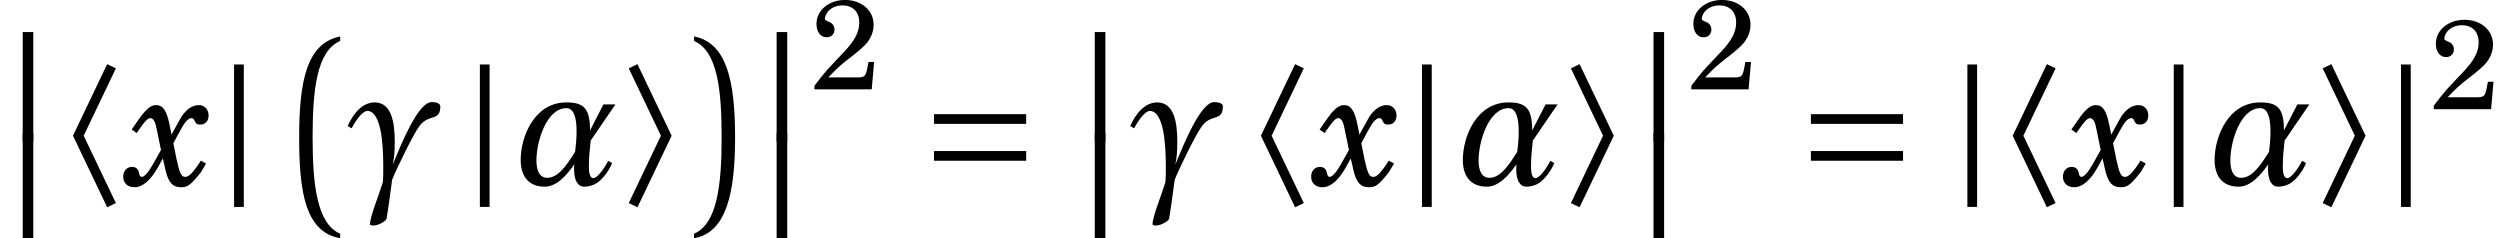 <?xml version='1.0' encoding='UTF-8'?>
<!-- This file was generated by dvisvgm 2.11.1 -->
<svg version='1.1' xmlns='http://www.w3.org/2000/svg' xmlns:xlink='http://www.w3.org/1999/xlink' width='163.494pt' height='15.582pt' viewBox='151.121 81.859 163.494 15.582'>
<defs>
<use id='g11-50' xlink:href='#g4-50' transform='scale(.758)'/>
<path id='g6-174' d='M5.392-2.884L7.011-5.253H6.228L5.349-3.548C5.349-4.985 4.952-5.381 3.795-5.381C1.726-5.381 .815-3.173 .815-1.619C.815-.686 1.222 .129 2.39 .129C3.184 .129 3.848-.654 4.32-1.329C4.309-1.222 4.309-1.115 4.309-1.008C4.309-.686 4.352-.386 4.481-.172C4.599 .021 4.738 .129 4.985 .129C5.242 .129 5.606 .043 5.885-.172C6.089-.332 6.507-.729 6.796-1.415L6.539-1.565C6.26-1.018 5.81-.429 5.574-.429C5.274-.429 5.274-.986 5.274-1.243C5.274-1.715 5.328-2.337 5.392-2.884ZM4.374-2.155C3.816-1.254 3.259-.45 2.551-.45C2.015-.45 1.844-.986 1.844-1.586C1.844-2.83 2.508-5.006 3.805-5.006C4.32-5.006 4.47-4.298 4.47-3.495C4.47-3.044 4.427-2.562 4.374-2.155Z'/>
<path id='g6-176' d='M.397-3.687C.675-4.234 1.126-4.824 1.415-4.824C2.315-4.824 2.465-2.723 2.465-1.201C2.465-.793 2.465-.418 2.433-.15C2.176 .697 1.597 2.09 1.597 2.583C1.597 2.626 1.651 2.669 1.833 2.669C2.155 2.669 2.658 2.369 2.68 2.219C2.776 1.726 3.044-.322 3.044-.322C3.409-1.211 4.427-3.291 4.824-3.827C5.435-4.674 6.196-4.095 6.196-5.135C6.196-5.285 5.992-5.403 5.628-5.403C4.749-5.403 3.645-2.68 3.087-1.318C3.184-1.758 3.216-2.24 3.216-2.798C3.216-4.073 3.012-5.381 1.897-5.381C1.115-5.381 .504-4.674 .139-3.838L.397-3.687Z'/>
<path id='g4-50' d='M5.534-2.367H5.051L4.942-1.808C4.799-1.107 4.712-1.03 4.032-1.03H1.578C2.334-1.819 2.586-2.049 3.287-2.597C4.284-3.364 4.712-3.748 4.964-4.076C5.314-4.558 5.49-5.051 5.49-5.577C5.49-6.816 4.449-7.714 3.024-7.714C1.633-7.714 .559-6.816 .559-5.654C.559-4.964 .909-4.493 1.435-4.493C1.841-4.493 2.115-4.767 2.115-5.161C2.115-5.435 1.961-5.687 1.72-5.786C1.315-5.961 1.293-5.972 1.293-6.114C1.293-6.279 1.403-6.531 1.556-6.717C1.83-7.046 2.29-7.243 2.805-7.243C3.704-7.243 4.252-6.684 4.252-5.764C4.252-4.953 3.868-4.219 2.959-3.254L2.312-2.575C1.929-2.17 1.644-1.863 1.457-1.655C1.063-1.194 .866-.942 .384-.307V0H5.325L5.534-2.367Z'/>
<path id='g9-120' d='M2.226-1.717L2.393-.975C2.581-.144 2.869 .166 3.412 .166C3.821 .166 4.021 .033 4.53-.587C4.73-.82 4.763-.875 5.051-1.385L4.708-1.573C4.597-1.396 4.564-1.34 4.397-1.108C4.076-.676 3.888-.51 3.689-.51C3.434-.51 3.323-.753 3.124-1.662L2.913-2.714L3.401-3.611C3.666-4.109 3.899-4.353 4.098-4.353C4.187-4.353 4.242-4.309 4.287-4.209C4.386-3.988 4.464-3.932 4.663-3.932C5.007-3.932 5.217-4.165 5.217-4.53C5.217-4.918 4.951-5.206 4.586-5.206C4.287-5.206 3.954-5.051 3.722-4.796C3.5-4.553 3.489-4.553 3.113-3.855L2.791-3.279L2.67-3.888C2.481-4.841 2.238-5.206 1.783-5.206C1.54-5.206 1.296-5.062 1.019-4.752C.842-4.553 .687-4.331 .188-3.611L.51-3.378C1.074-4.187 1.23-4.353 1.418-4.353C1.495-4.353 1.606-4.276 1.65-4.187C1.75-4.01 1.75-4.01 1.972-2.913L2.105-2.271L1.606-1.385C1.296-.82 1.019-.51 .842-.51C.764-.51 .698-.587 .676-.731C.62-1.03 .476-1.163 .199-1.163C-.133-1.163-.366-.897-.366-.521C-.366-.111-.078 .166 .366 .166C.897 .166 1.418-.277 1.894-1.119L2.226-1.717Z'/>
<path id='g2-104' d='M3.912-7.495L3.342-7.769L1.107-3.09L3.342 1.589L3.912 1.315L1.808-3.09L3.912-7.495Z'/>
<path id='g2-105' d='M2.465-3.09L.362 1.315L.931 1.589L3.167-3.09L.931-7.769L.362-7.495L2.465-3.09Z'/>
<path id='g2-106' d='M1.205-7.747V1.567H1.841V-7.747H1.205Z'/>
<path id='g2-198' d='M6.958-1.567V-2.202H.931V-1.567H6.958ZM6.958-3.978V-4.613H.931V-3.978H6.958Z'/>
<path id='g0-161' d='M3.916 12.462C2.398 11.813 2.112 9.261 2.112 6.159C2.112 3.124 2.365 .517 3.916-.143V-.44C1.749 0 1.232 2.409 1.232 6.159C1.232 9.822 1.661 12.352 3.916 12.759V12.462Z'/>
<path id='g0-162' d='M.352 12.759C2.464 12.385 3.036 9.822 3.036 6.159C3.036 2.409 2.464-.033 .352-.44V-.143C1.903 .517 2.156 3.124 2.156 6.159C2.156 9.261 1.87 11.813 .352 12.462V12.759Z'/>
<path id='g0-175' d='M2.178 6.885V-.286H1.485V6.885H2.178Z'/>
</defs>
<g id='page1'>
<use x='151.121' y='84.242' xlink:href='#g0-175'/>
<use x='151.121' y='90.841' xlink:href='#g0-175'/>
<use x='154.787' y='93.824' xlink:href='#g2-104'/>
<use x='159.545' y='93.938' xlink:href='#g9-120'/>
<use x='165.224' y='93.824' xlink:href='#g2-106'/>
<use x='169.453' y='84.682' xlink:href='#g0-161'/>
<use x='173.721' y='93.938' xlink:href='#g6-176'/>
<use x='181.298' y='93.824' xlink:href='#g2-106'/>
<use x='184.358' y='93.938' xlink:href='#g6-174'/>
<use x='191.878' y='93.824' xlink:href='#g2-105'/>
<use x='196.158' y='84.682' xlink:href='#g0-162'/>
<use x='200.426' y='84.242' xlink:href='#g0-175'/>
<use x='200.426' y='90.841' xlink:href='#g0-175'/>
<use x='204.092' y='87.703' xlink:href='#g11-50'/>
<use x='211.272' y='93.938' xlink:href='#g2-198'/>
<use x='221.232' y='84.242' xlink:href='#g0-175'/>
<use x='221.232' y='90.841' xlink:href='#g0-175'/>
<use x='224.898' y='93.938' xlink:href='#g6-176'/>
<use x='232.475' y='93.824' xlink:href='#g2-104'/>
<use x='237.233' y='93.938' xlink:href='#g9-120'/>
<use x='242.912' y='93.824' xlink:href='#g2-106'/>
<use x='245.972' y='93.938' xlink:href='#g6-174'/>
<use x='253.492' y='93.824' xlink:href='#g2-105'/>
<use x='257.772' y='84.242' xlink:href='#g0-175'/>
<use x='257.772' y='90.841' xlink:href='#g0-175'/>
<use x='261.438' y='87.703' xlink:href='#g11-50'/>
<use x='268.618' y='93.938' xlink:href='#g2-198'/>
<use x='278.578' y='93.824' xlink:href='#g2-106'/>
<use x='281.639' y='93.824' xlink:href='#g2-104'/>
<use x='286.397' y='93.938' xlink:href='#g9-120'/>
<use x='292.075' y='93.824' xlink:href='#g2-106'/>
<use x='295.136' y='93.938' xlink:href='#g6-174'/>
<use x='302.656' y='93.824' xlink:href='#g2-105'/>
<use x='306.936' y='93.824' xlink:href='#g2-106'/>
<use x='309.996' y='89' xlink:href='#g11-50'/>
</g>
</svg>